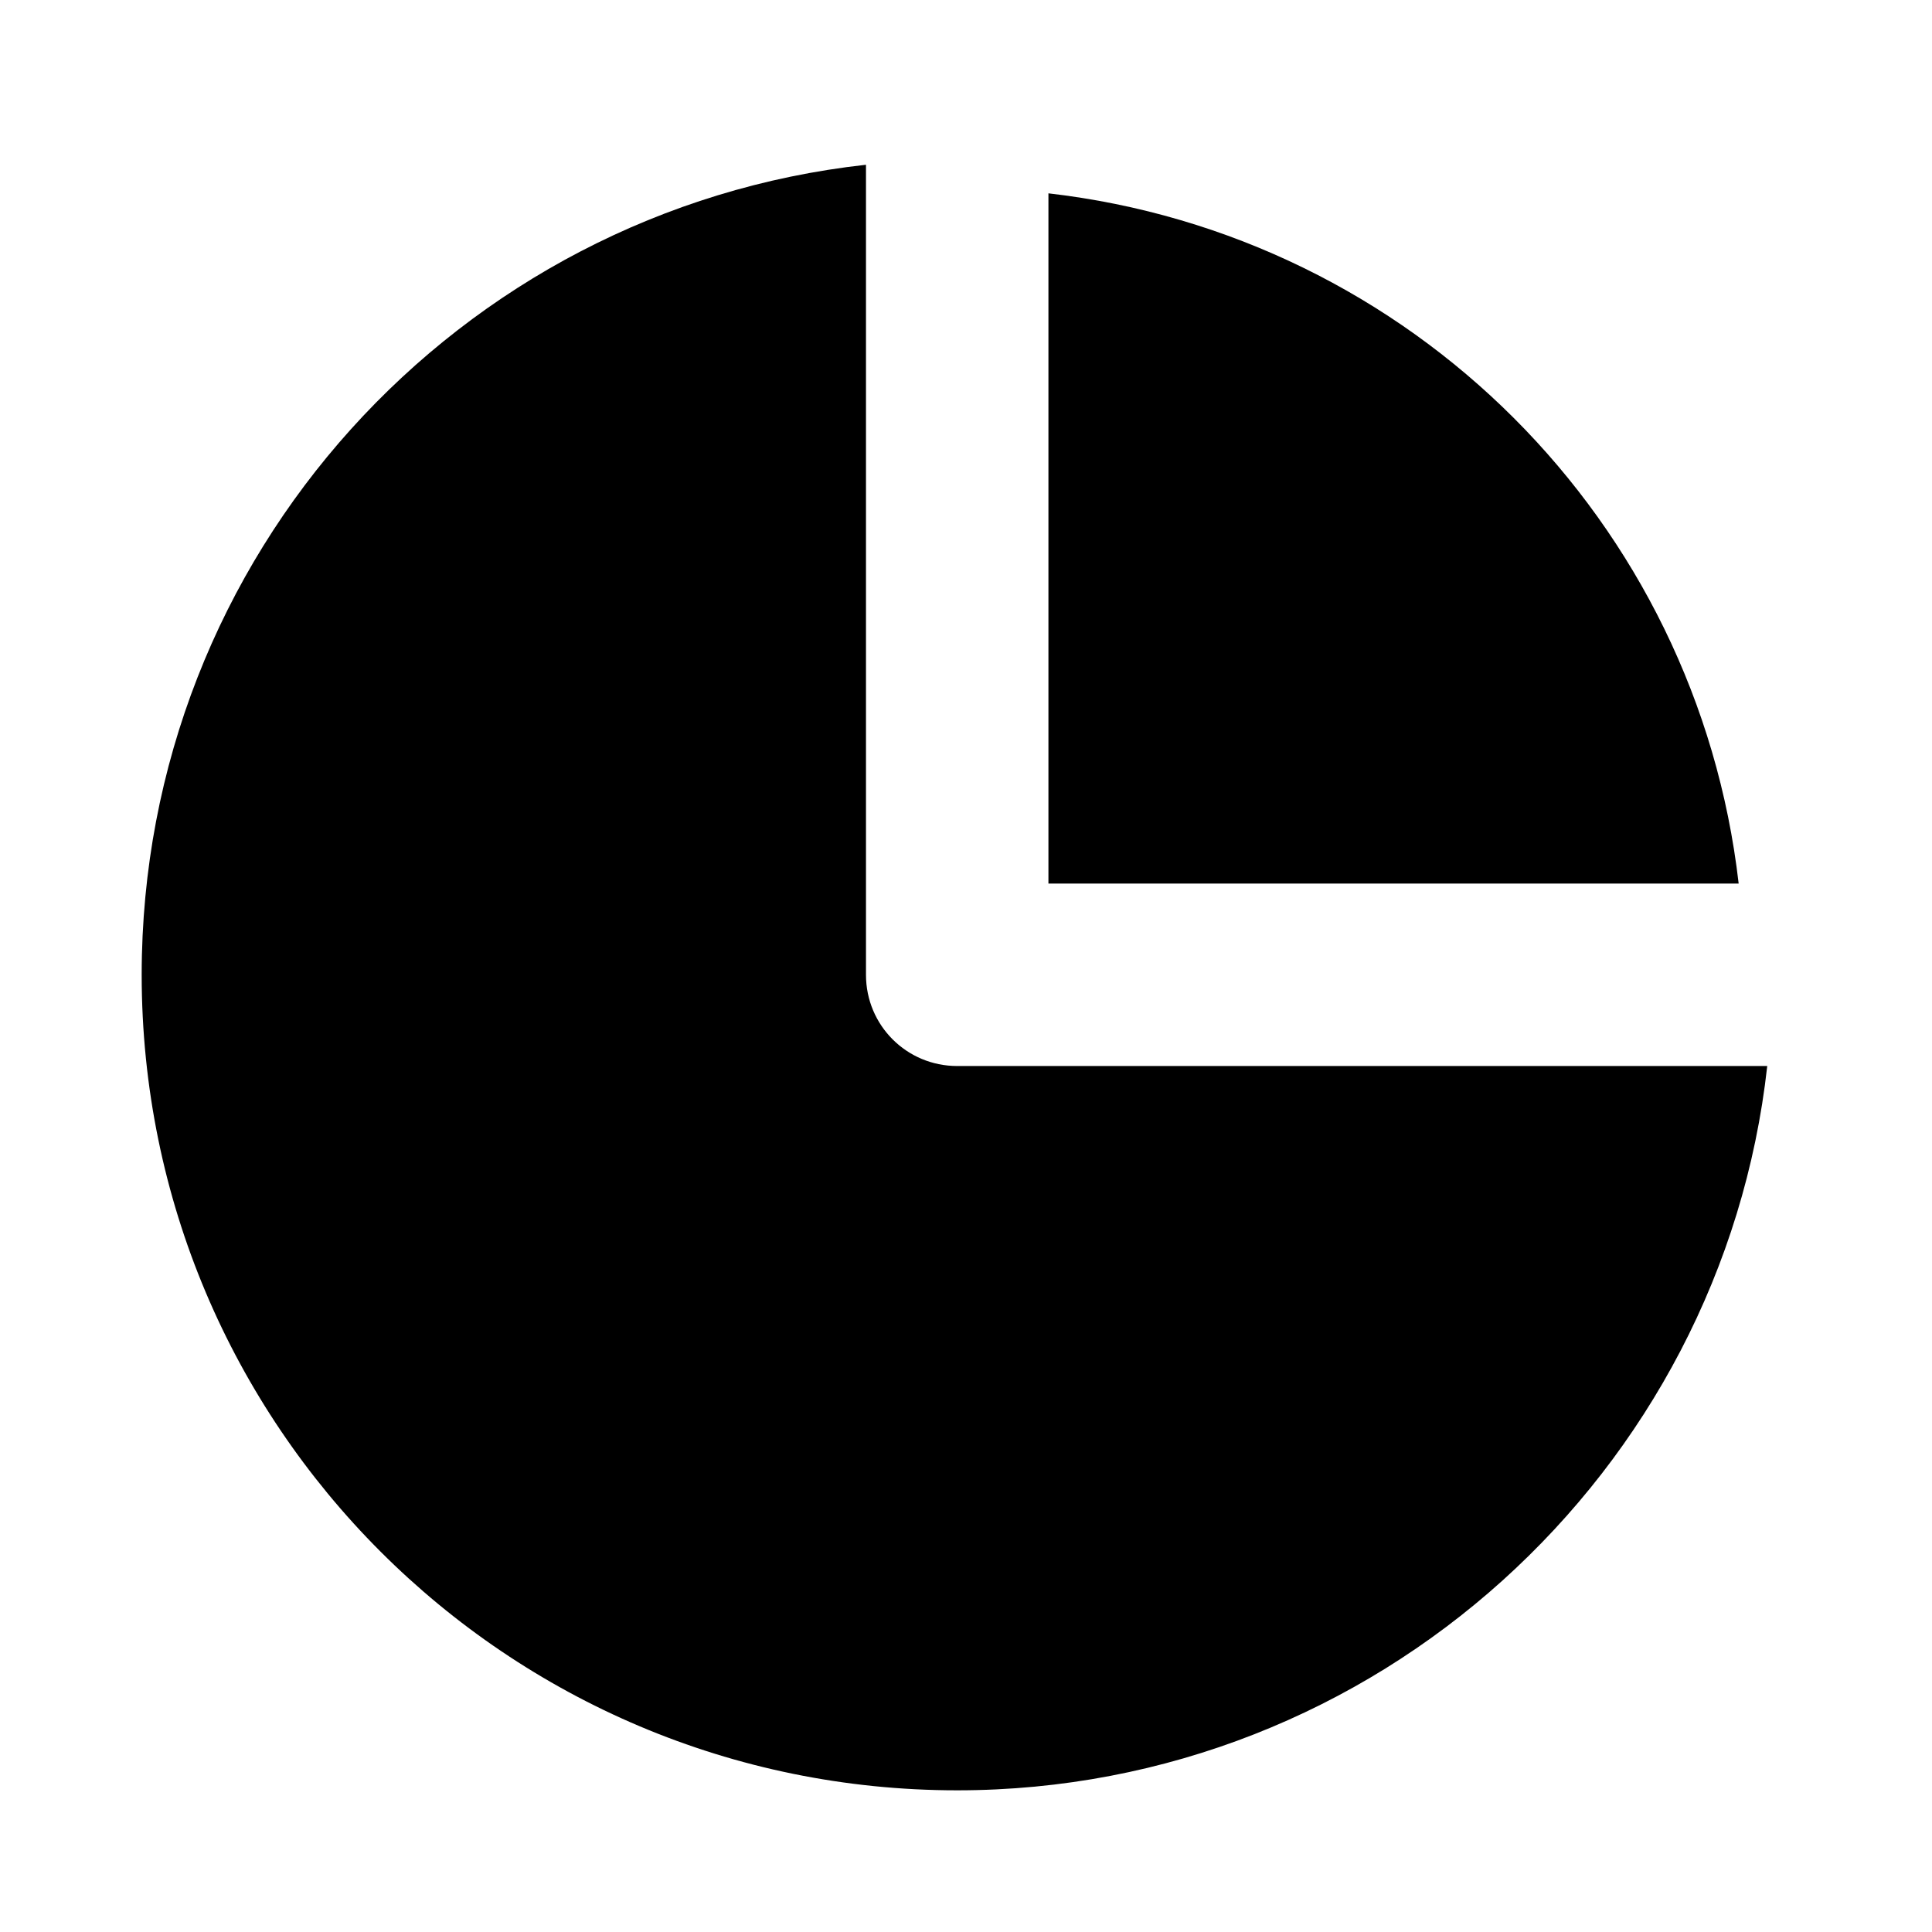 <svg t="1721630181486" class="icon" viewBox="0 0 1024 1024" version="1.1" xmlns="http://www.w3.org/2000/svg" p-id="2356" width="32" height="32"><path d="M936.673 565.011c-23.884 215.541-207.385 383.895-429.334 383.895-238.842 0-432.246-193.404-432.246-432.246 0-222.531 167.772-405.449 383.895-429.334v429.334c0 26.797 21.554 48.351 48.351 48.351h429.334z" p-id="2357"></path><path d="M921.527 468.309h-365.837V102.473c192.239 22.137 343.7 173.598 365.837 365.837z" p-id="2358"></path></svg>
